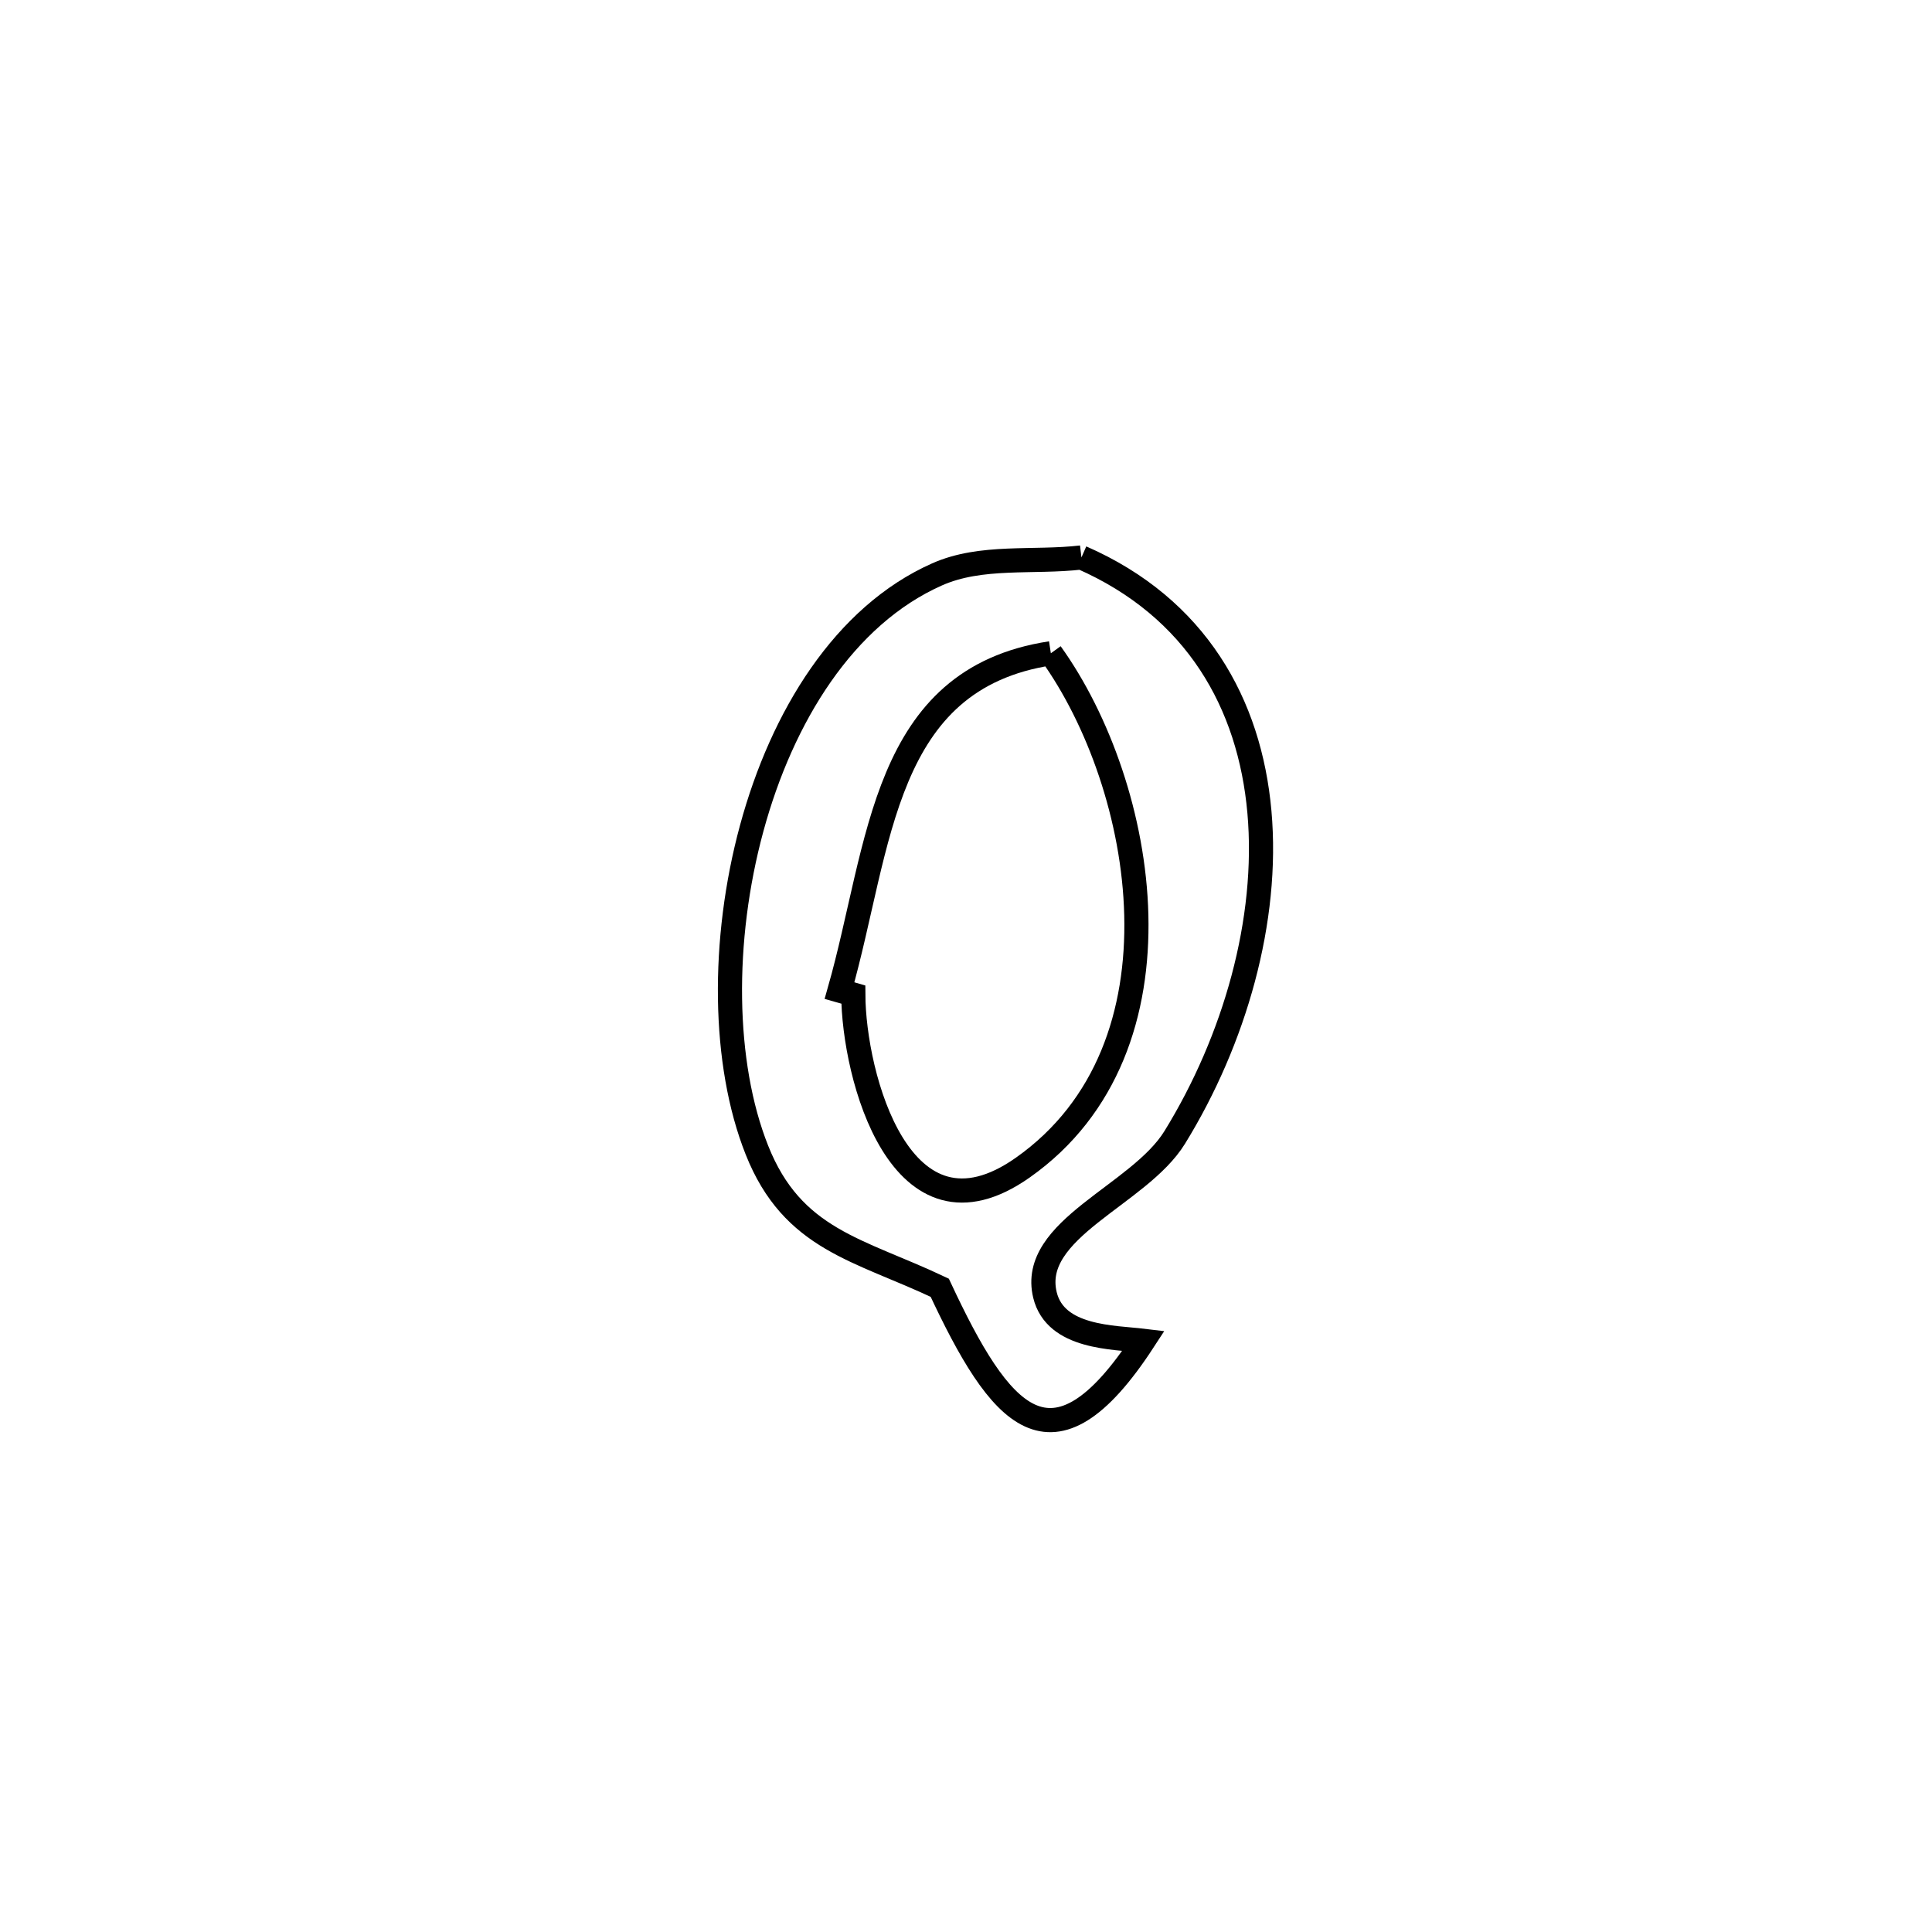 <svg xmlns="http://www.w3.org/2000/svg" viewBox="0.0 0.0 24.0 24.0" height="200px" width="200px"><path fill="none" stroke="black" stroke-width=".3" stroke-opacity="1.0"  filling="0" d="M13.434 6.925 L13.434 6.925 C14.863 7.55 15.526 8.745 15.645 10.087 C15.764 11.429 15.339 12.918 14.593 14.129 C14.15 14.849 12.782 15.266 12.981 16.087 C13.112 16.625 13.834 16.611 14.205 16.656 L14.205 16.656 C13.064 18.407 12.421 17.596 11.674 15.997 L11.674 15.997 C10.671 15.521 9.846 15.406 9.402 14.285 C8.976 13.212 8.96 11.68 9.338 10.289 C9.716 8.898 10.488 7.648 11.639 7.136 C12.189 6.891 12.836 6.995 13.434 6.925 L13.434 6.925"></path>
<path fill="none" stroke="black" stroke-width=".3" stroke-opacity="1.0"  filling="0" d="M13.054 8.115 L13.054 8.115 C14.235 9.759 14.82 13.013 12.706 14.504 C11.187 15.575 10.604 13.358 10.6 12.354 L10.6 12.354 C10.543 12.337 10.486 12.321 10.429 12.305 L10.429 12.305 C10.943 10.495 10.953 8.435 13.054 8.115 L13.054 8.115"></path></svg>